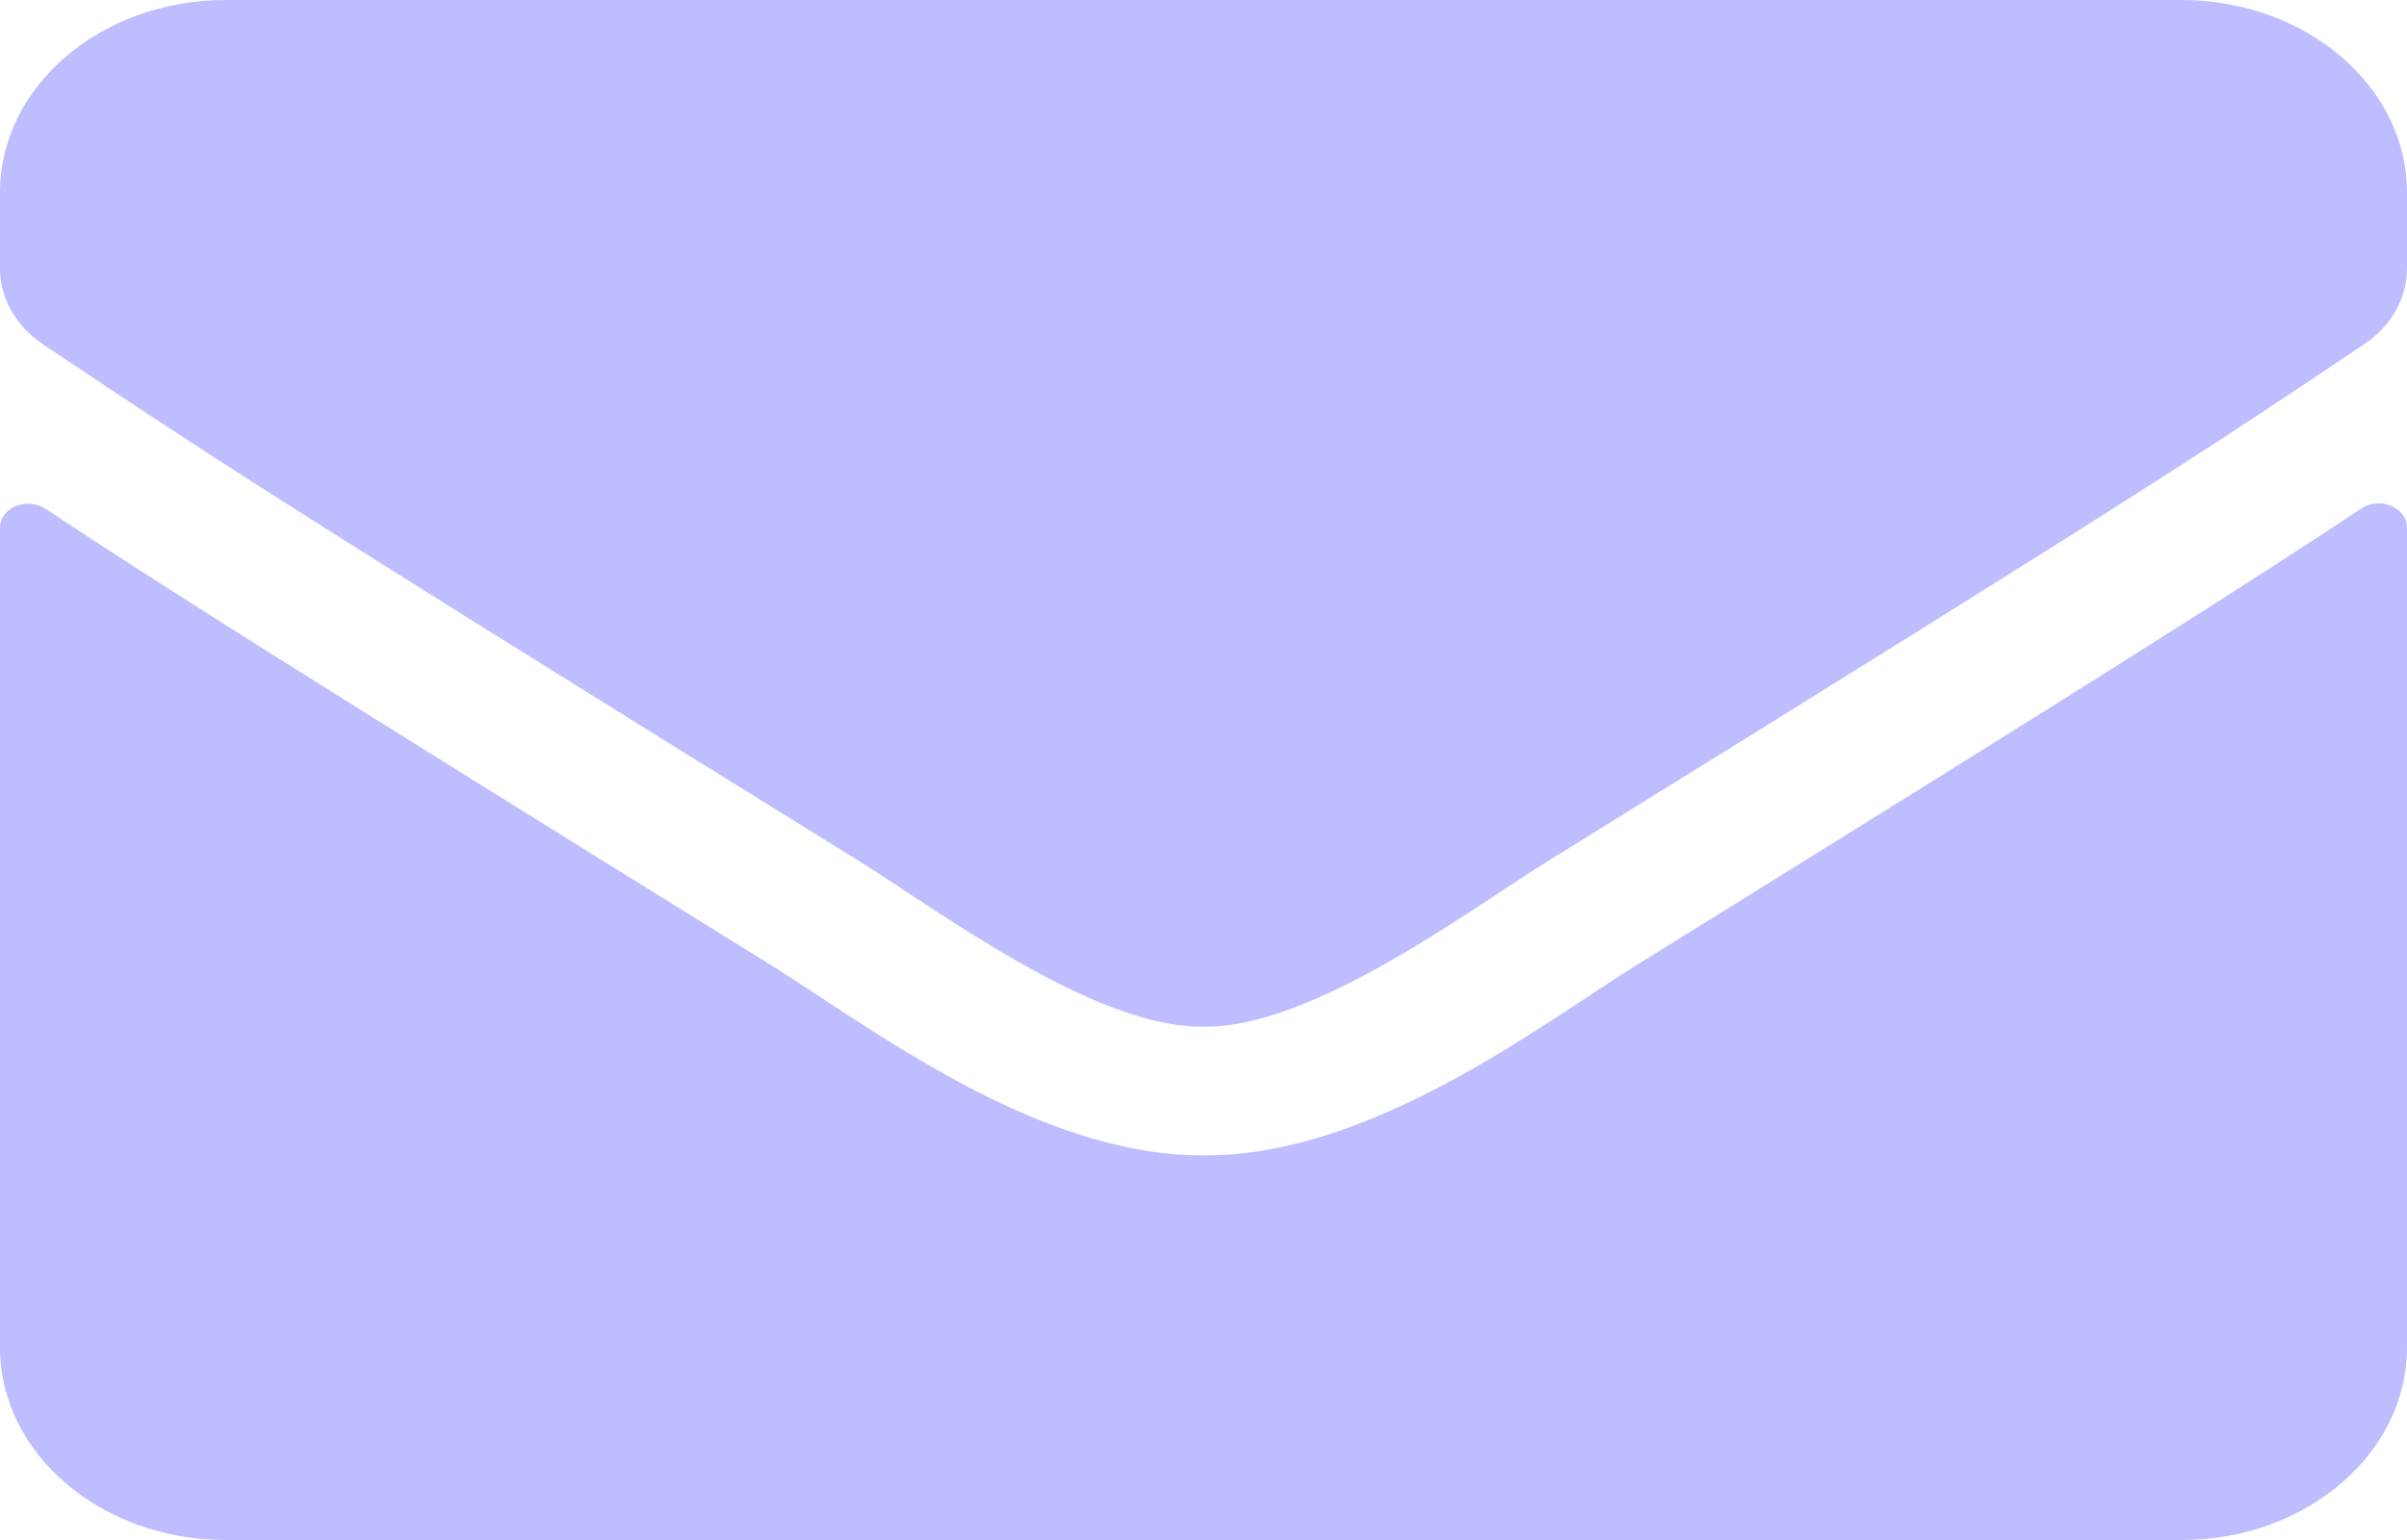 <svg width="25" height="16" viewBox="0 0 25 16" fill="none" xmlns="http://www.w3.org/2000/svg">
<path d="M24.526 5.283C24.717 5.154 25 5.275 25 5.479V14C25 15.104 23.95 16 22.656 16H2.344C1.05 16 0 15.104 0 14V5.483C0 5.275 0.278 5.158 0.474 5.287C1.567 6.013 3.018 6.933 7.998 10.021C9.028 10.662 10.767 12.012 12.5 12.004C14.243 12.017 16.016 10.637 17.007 10.021C21.987 6.933 23.433 6.008 24.526 5.283ZM12.5 10.667C13.633 10.683 15.264 9.45 16.084 8.942C22.564 4.929 23.057 4.579 24.551 3.579C24.834 3.392 25 3.1 25 2.792V2C25 0.896 23.95 0 22.656 0H2.344C1.05 0 0 0.896 0 2V2.792C0 3.1 0.166 3.388 0.449 3.579C1.943 4.575 2.437 4.929 8.916 8.942C9.736 9.45 11.367 10.683 12.5 10.667Z" fill="#BDBDFF"/>
</svg>
